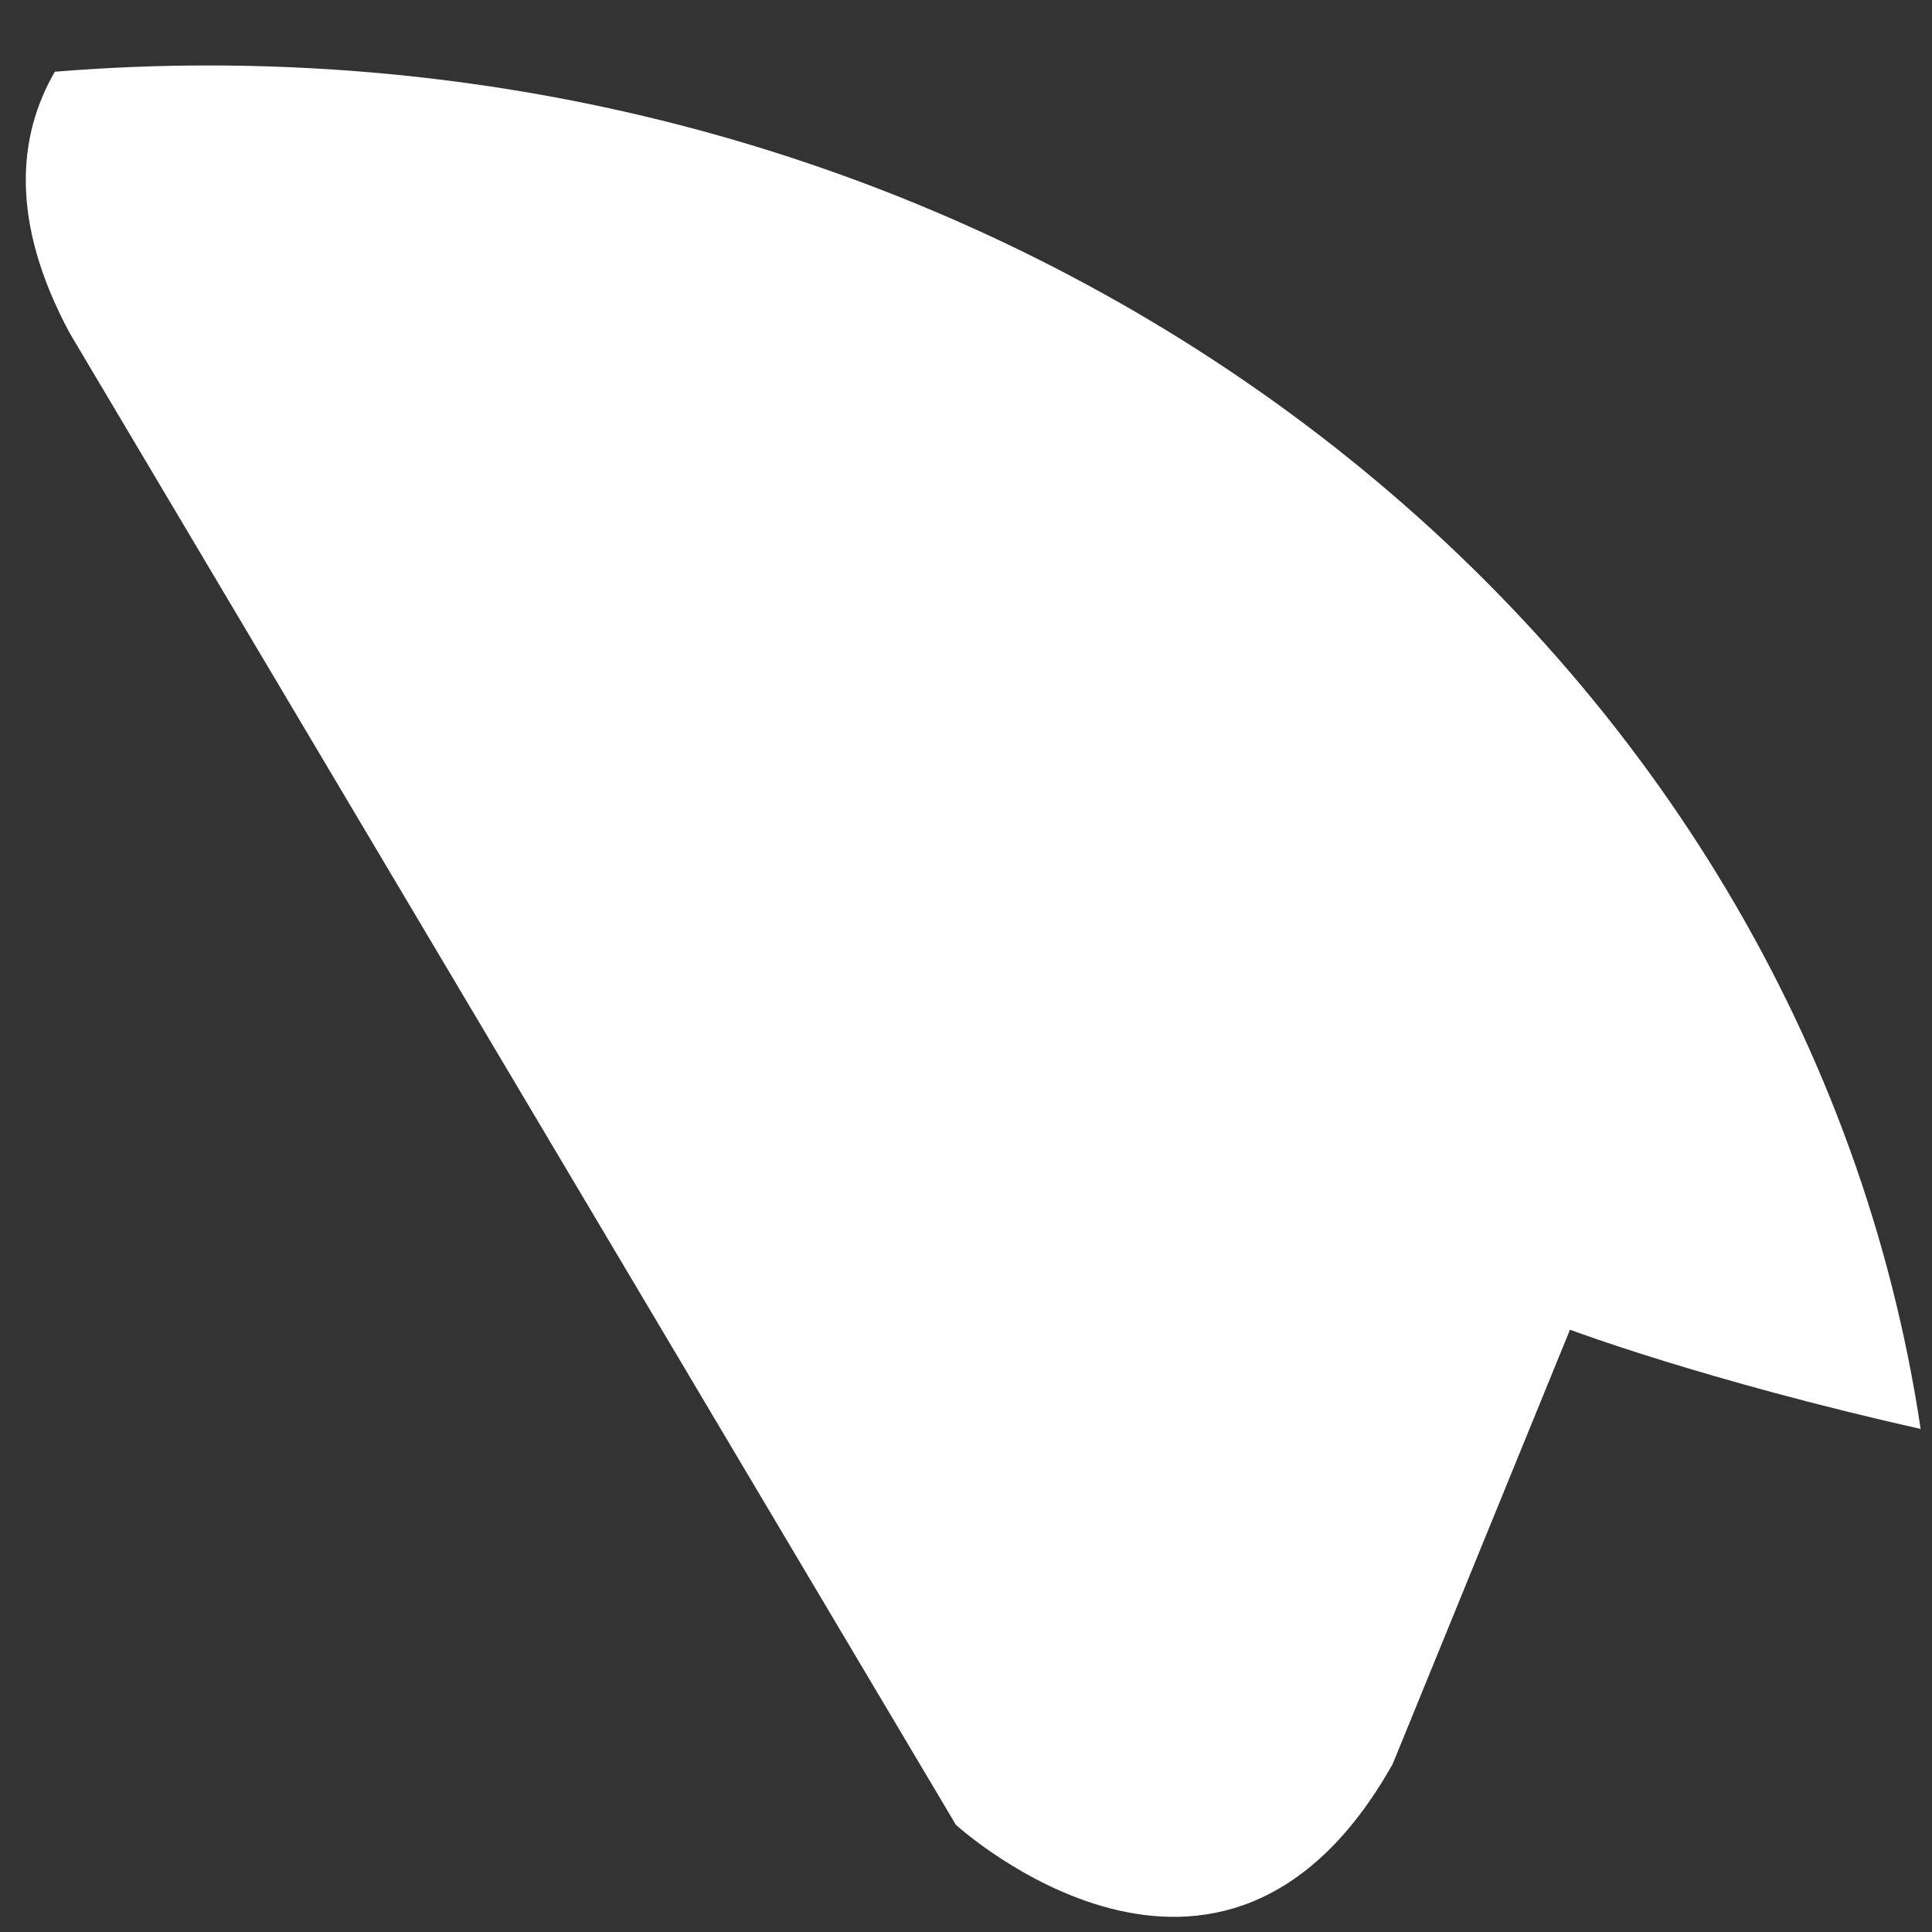 ﻿<?xml version="1.0" encoding="utf-8"?>
<svg version="1.1" xmlns:xlink="http://www.w3.org/1999/xlink" width="8px" height="8px" xmlns="http://www.w3.org/2000/svg">
  <rect width="100%" height="100%" fill="#333333" stroke="none"/>
  <g transform="matrix(1 0 0 1 -149 -231 )">
    <path d="M 7.953 5.917  C 7.475 2.728  4.482 0.271  0.86 0.271  C 0.647 0.271  0.436 0.28  0.227 0.297  C 0.076 0.558  0.037 0.912  0.289 1.38  L 3.958 7.556  C 3.958 7.556  5.059 8.563  5.767 7.304  L 6.501 5.506  C 6.501 5.506  7.056 5.715  7.953 5.917  Z " fill-rule="nonzero" fill="#ffffff" stroke="none" transform="matrix(1 0 0 1 149 231 )" />
  </g>
</svg>